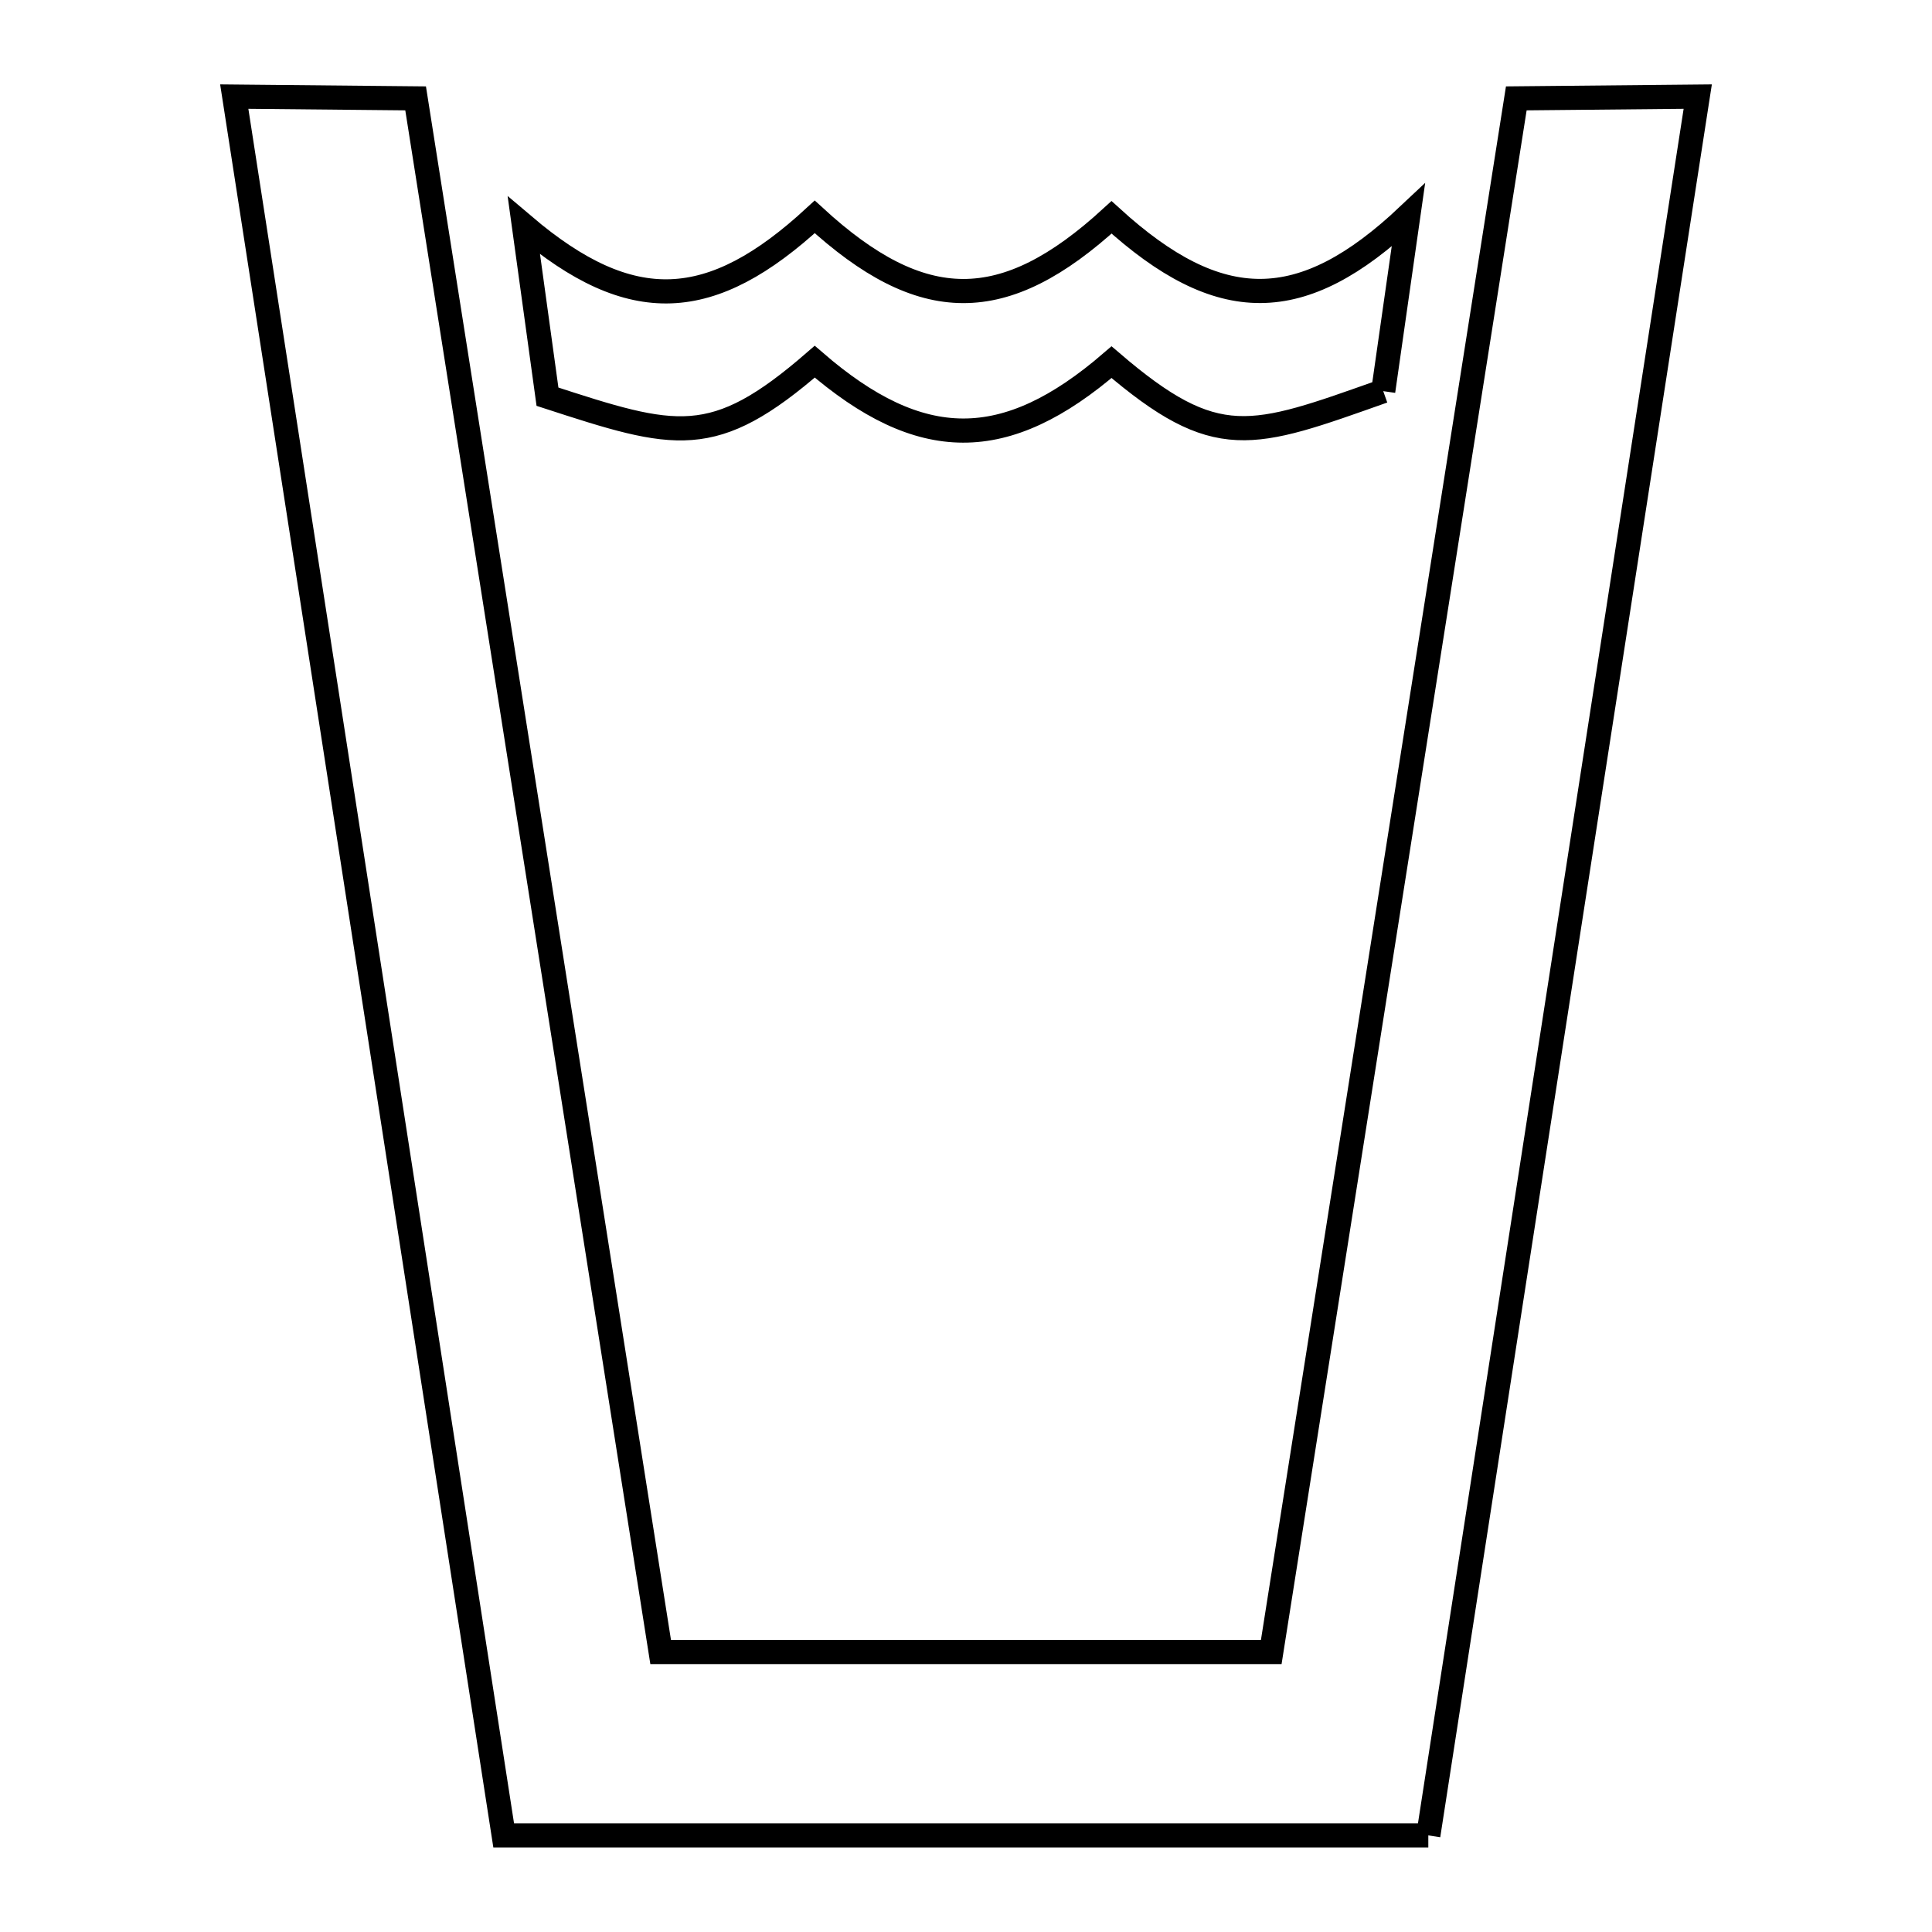 <svg xmlns="http://www.w3.org/2000/svg" viewBox="0.0 0.0 24.0 24.0" height="200px" width="200px"><path fill="none" stroke="black" stroke-width=".3" stroke-opacity="1.0"  filling="0" d="M17.183 4.859 L17.183 4.859 C15.543 5.44 15.115 5.62 13.808 4.499 L13.808 4.499 C12.49 5.636 11.435 5.63 10.121 4.493 L10.121 4.493 C8.859 5.589 8.396 5.447 6.801 4.928 L6.508 2.803 C7.845 3.938 8.836 3.879 10.121 2.694 L10.121 2.694 C11.454 3.918 12.472 3.925 13.808 2.7 L13.808 2.7 C15.151 3.923 16.171 3.924 17.495 2.675 L17.183 4.859"></path>
<path fill="none" stroke="black" stroke-width=".3" stroke-opacity="1.0"  filling="0" d="M17.743 22.8 L12 22.8 L6.257 22.8 L5.141 15.6 L4.026 8.4 L2.91 1.2 L5.163 1.222 L6.178 7.655 L7.193 14.089 L8.207 20.522 L12 20.522 L15.792 20.522 L16.807 14.089 L17.822 7.655 L18.836 1.222 L21.09 1.2 L19.974 8.4 L18.858 15.6 L17.743 22.8"></path></svg>